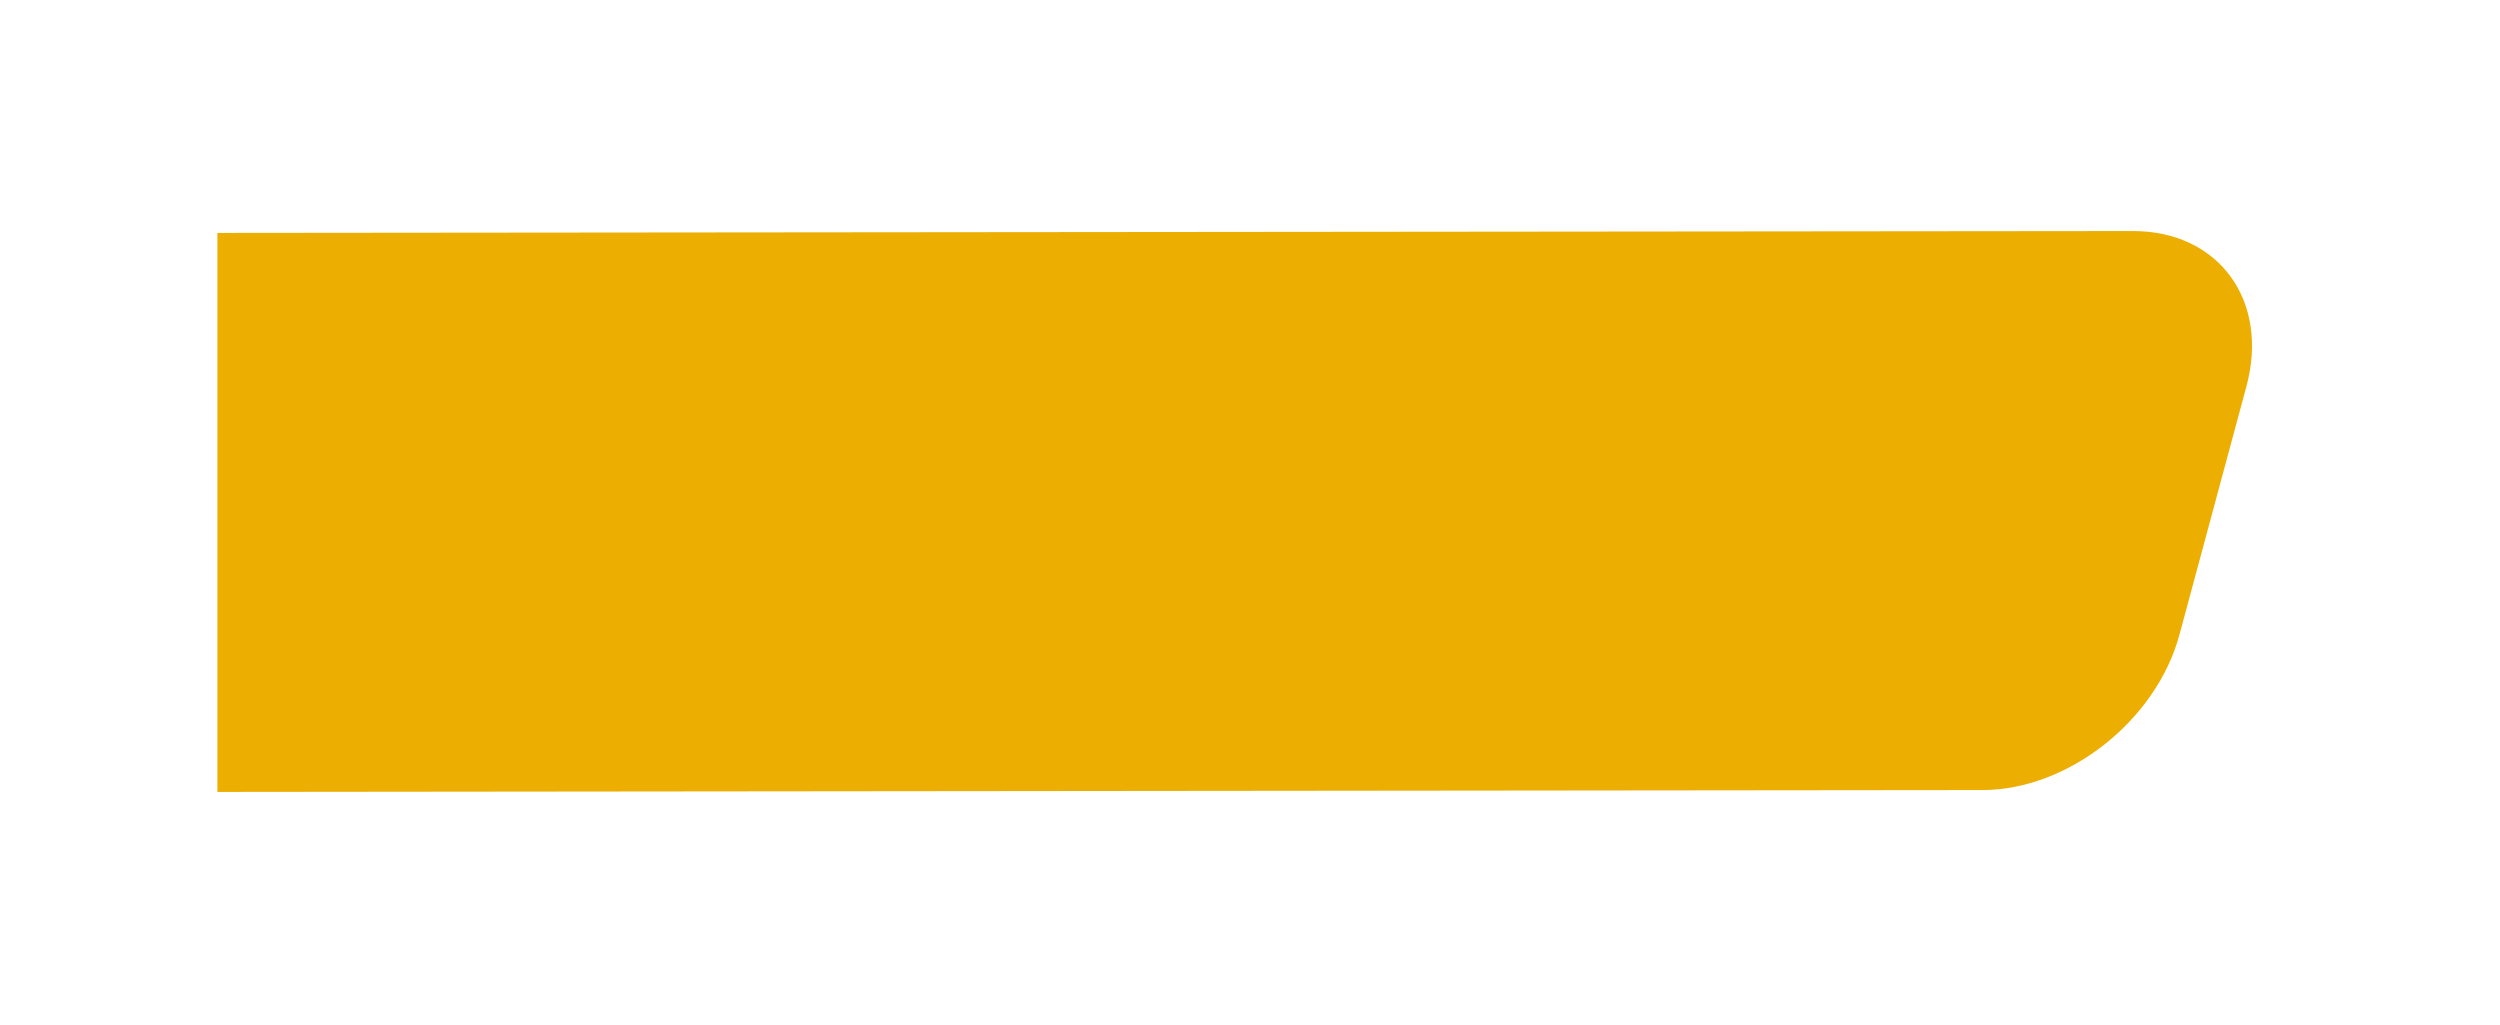 <svg xmlns="http://www.w3.org/2000/svg" xmlns:xlink="http://www.w3.org/1999/xlink" width="161" height="66" viewBox="0 0 161 66">
<defs>
    <style>
      .cls-1 {
        fill: #ecae00;
        fill-rule: evenodd;
        filter: url(#filter);
      }
    </style>
    <filter id="filter" x="376" y="5591" width="161" height="66" filterUnits="userSpaceOnUse">
      <feOffset result="offset" dy="6" in="SourceAlpha"/>
      <feGaussianBlur result="blur" stdDeviation="3.873"/>
      <feFlood result="flood" flood-color="#fbb42c" flood-opacity="0.3"/>
      <feComposite result="composite" operator="in" in2="blur"/>
      <feBlend result="blend" in="SourceGraphic"/>
    </filter>
  </defs>
  <path id="Прямоугольник_скругл._углы_730_копия_4" data-name="Прямоугольник, скругл. углы 730 копия 4" class="cls-1" d="M390,5600l123.37-.12c5.521,0,8.79,4.48,7.3,10l-4.315,16c-1.49,5.52-7.172,10-12.693,10L390,5636v-36Z" transform="translate(-376 -5591)"/>
</svg>
